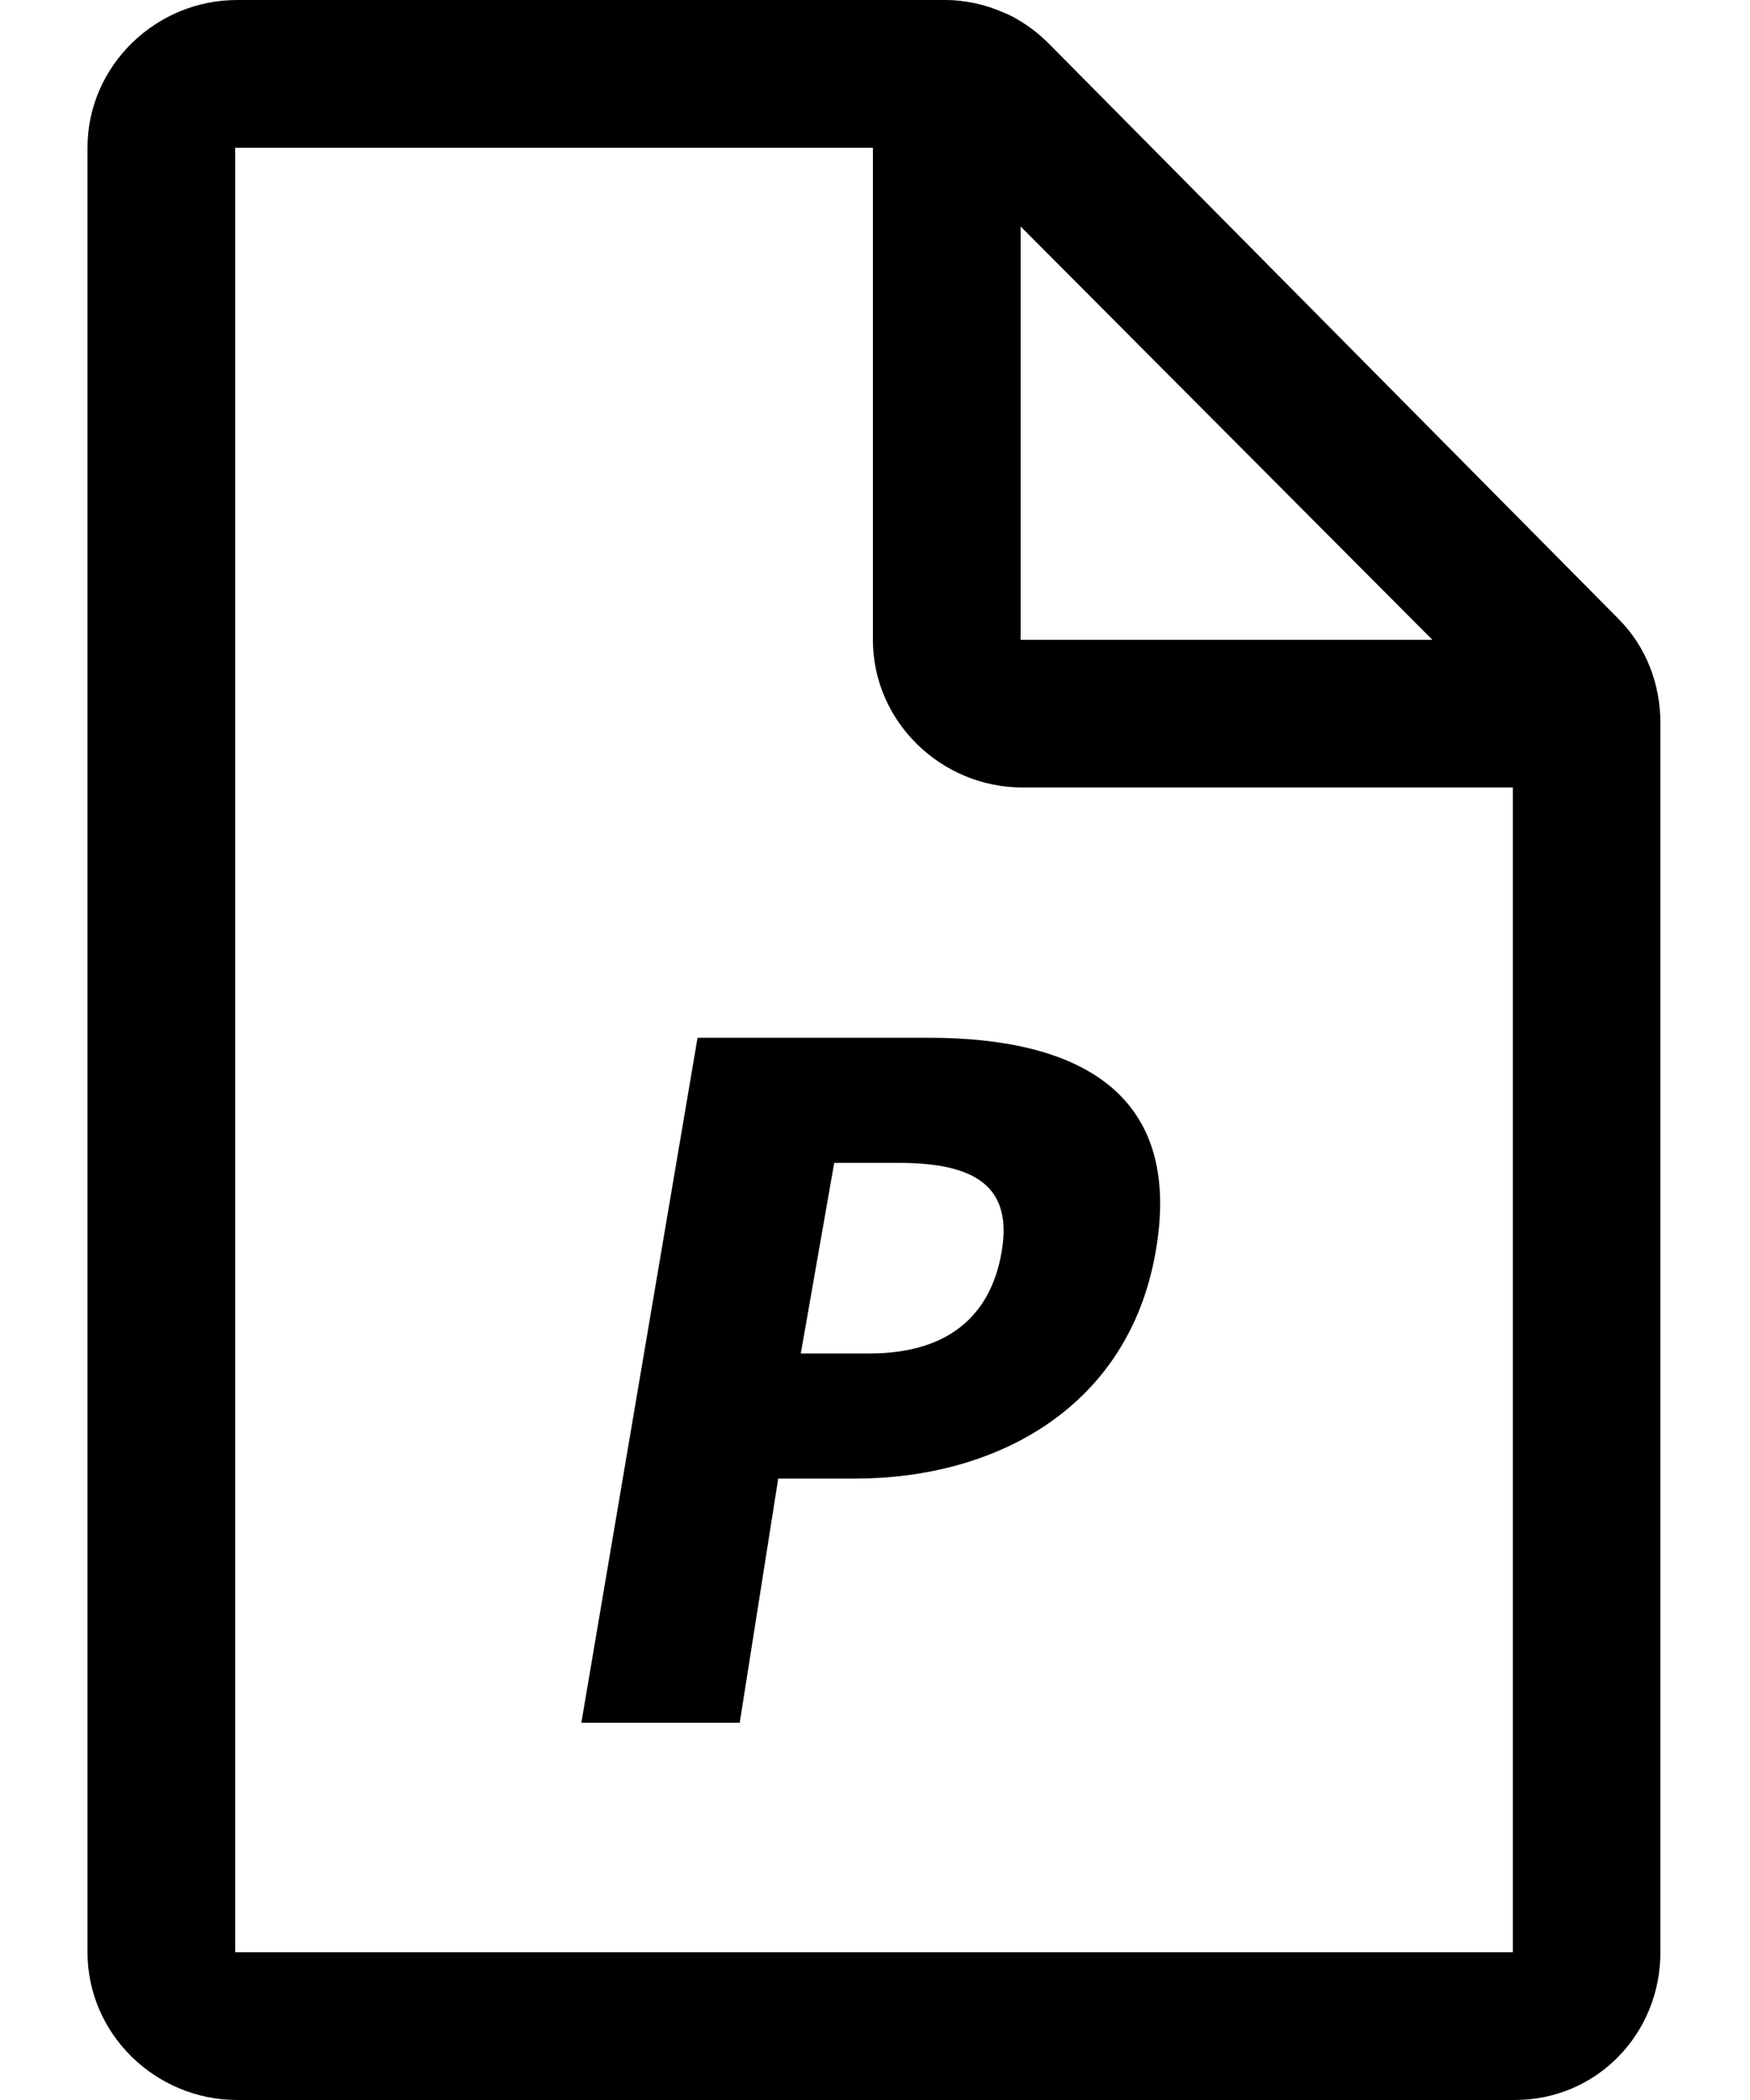 <?xml version="1.0" encoding="UTF-8"?>
<svg width="10px" height="12px" viewBox="0 0 10 12" version="1.1" xmlns="http://www.w3.org/2000/svg" xmlns:xlink="http://www.w3.org/1999/xlink">
    <!-- Generator: Sketch 51.2 (57519) - http://www.bohemiancoding.com/sketch -->
    <defs></defs>
    <g id="活动管理" stroke="none" stroke-width="1" fill-rule="evenodd">
        <g id="活动列表" transform="translate(-1745, -362)">
            <g id="Group-3" transform="translate(1730, 312)">
                <g id="Group-102" transform="translate(14, 50)">
                    <g id="pptfile" transform="translate(1.5, 0)" fill-rule="nonzero">
                        <path d="M8.749,3.537 L5.494,0.25 C5.441,0.197 5.384,0.152 5.321,0.115 C5.305,0.105 5.289,0.096 5.271,0.088 C5.261,0.082 5.249,0.077 5.238,0.073 C5.133,0.026 5.017,8.8817842e-16 4.898,8.8817842e-16 L0.855,8.8817842e-16 C0.389,8.8817842e-16 0,0.377 0,0.844 L0,11.156 C0,11.623 0.389,12 0.855,12 L8.156,12 C8.623,12 8.988,11.623 8.988,11.156 L8.988,4.131 C8.988,3.908 8.906,3.695 8.749,3.537 Z M5.332,1.294 L7.685,3.656 L5.332,3.656 L5.332,1.294 Z M8.145,11.156 L0.844,11.156 L0.844,0.844 L4.488,0.844 L4.488,3.656 C4.488,4.123 4.877,4.5 5.344,4.5 L8.145,4.5 L8.145,11.156 Z M4.807,5.93 L3.486,5.93 L2.822,9.844 L3.727,9.844 L3.947,8.449 L4.388,8.449 C5.182,8.449 5.945,8.052 6.103,7.157 C6.268,6.226 5.637,5.93 4.807,5.93 Z M5.223,7.157 C5.159,7.525 4.91,7.734 4.47,7.734 L4.076,7.734 L4.267,6.645 L4.636,6.645 C5.07,6.645 5.29,6.777 5.223,7.157 Z" id="Shape"></path>
                    </g>
                </g>
            </g>
        </g>
    </g>
</svg>